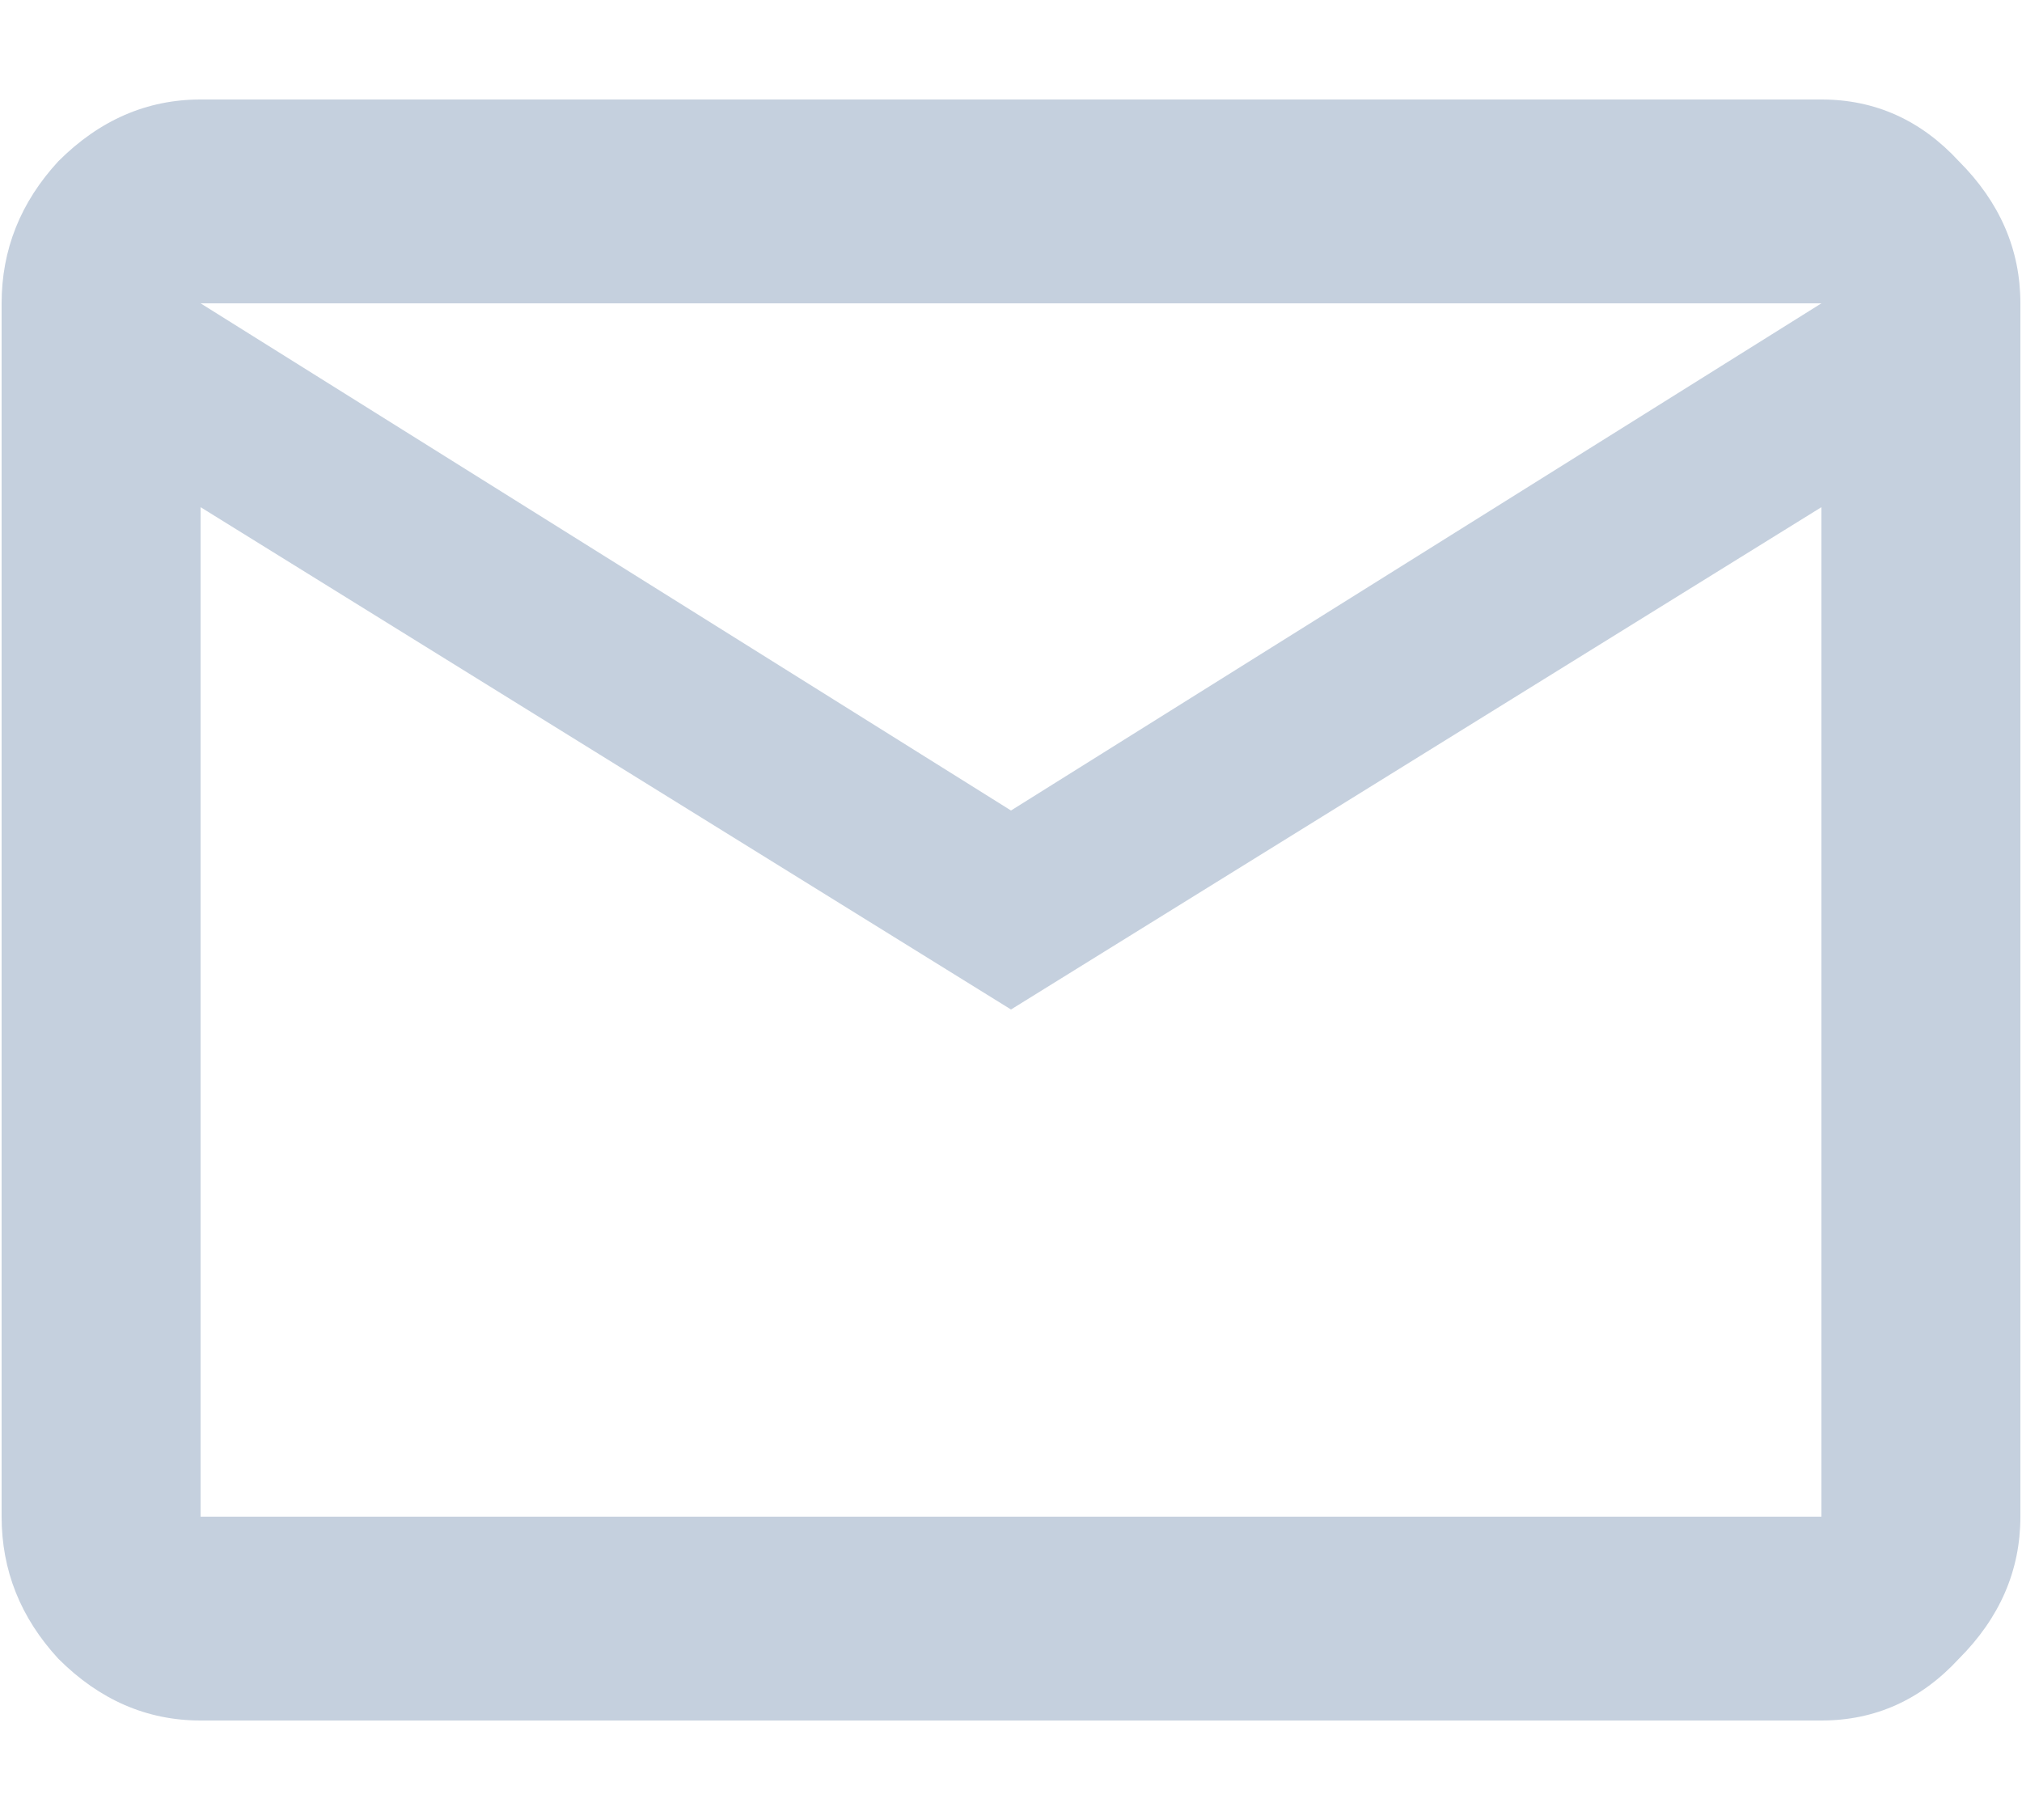 <svg width="20" height="18" viewBox="0 0 20 18" fill="none" xmlns="http://www.w3.org/2000/svg">
<path d="M10 8.016L18.016 3H1.984L10 8.016ZM18.016 15V5.016L10 9.984L1.984 5.016V15H18.016ZM18.016 0.984C18.547 0.984 19 1.188 19.375 1.594C19.781 2 19.984 2.469 19.984 3V15C19.984 15.531 19.781 16 19.375 16.406C19 16.812 18.547 17.016 18.016 17.016H1.984C1.453 17.016 0.984 16.812 0.578 16.406C0.203 16 0.016 15.531 0.016 15V3C0.016 2.469 0.203 2 0.578 1.594C0.984 1.188 1.453 0.984 1.984 0.984H18.016Z" fill="#C5D0DE"/>
</svg>
